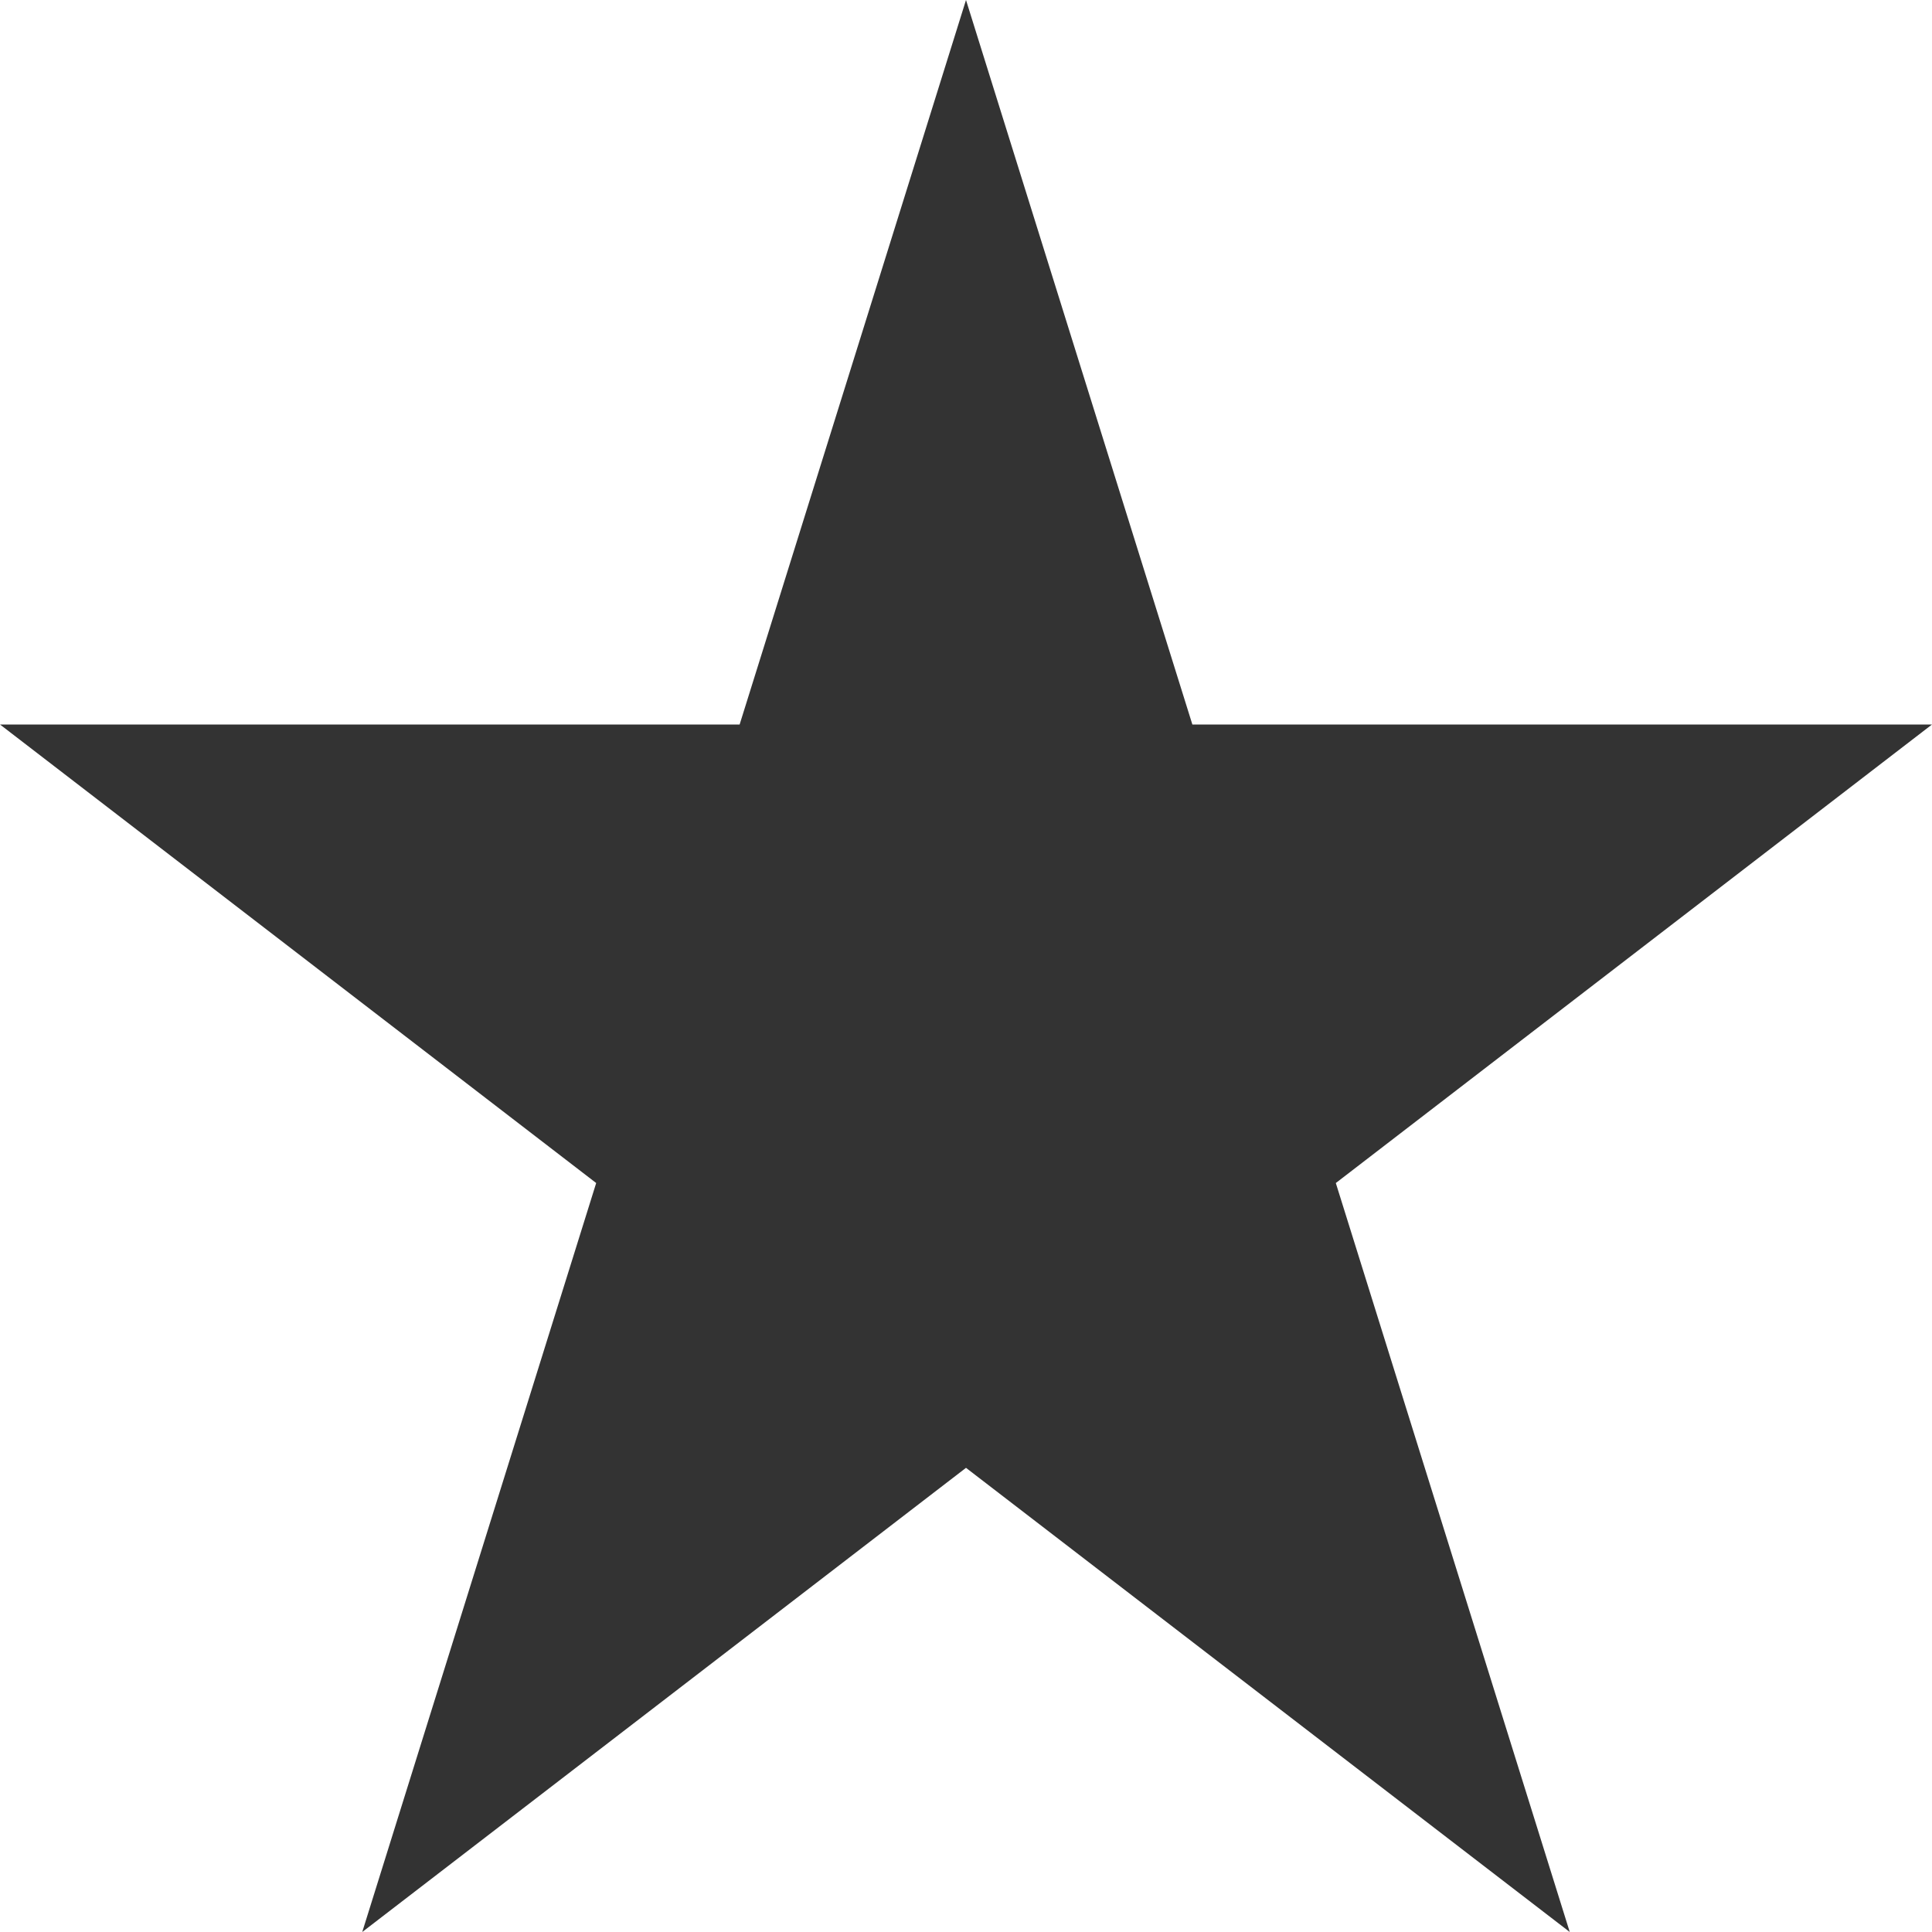<svg xmlns="http://www.w3.org/2000/svg" width="12" height="12" fill="none" viewBox="0 0 12 12"><path fill="#333" d="M8.297 7.348L9.75 12L6 9.117L2.25 12L3.703 7.348L0 4.5H4.594L6 0L7.406 4.5H12L8.297 7.348Z"/></svg>